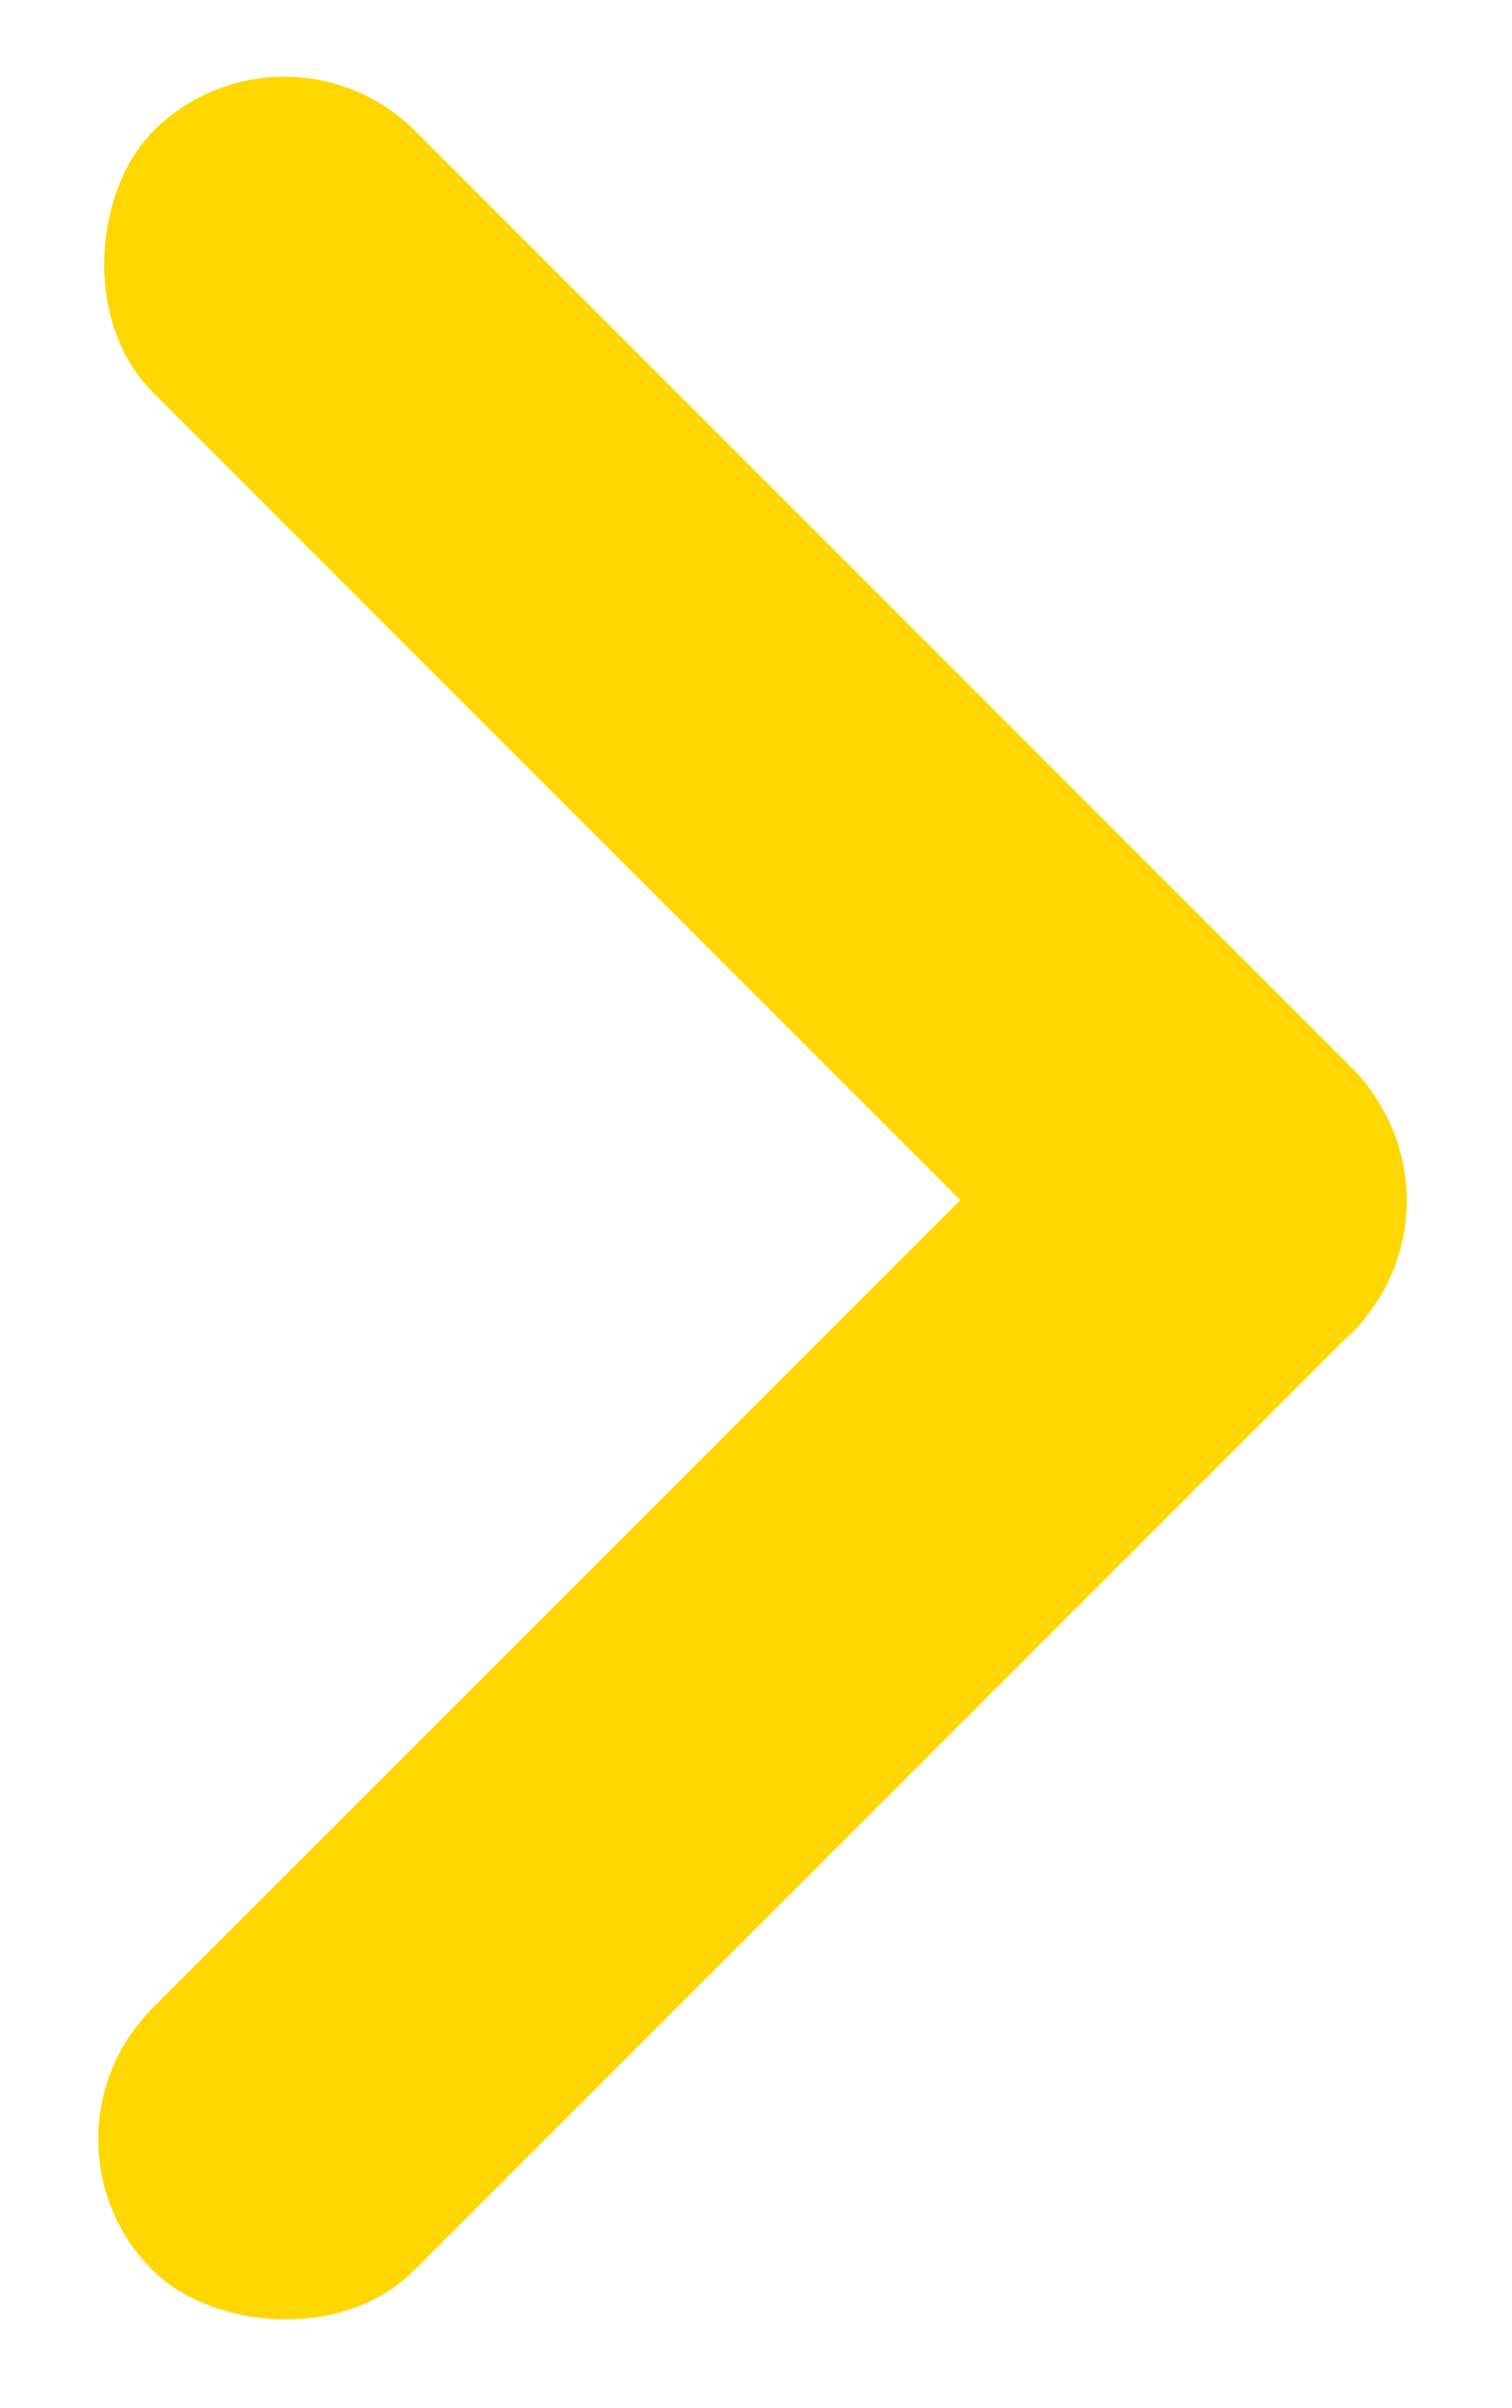 <svg width="49" height="78" viewBox="0 0 49 78" fill="none" xmlns="http://www.w3.org/2000/svg">
<rect x="0.7" y="69.3" width="55" height="12" rx="6" transform="rotate(-45 0.7 69.3)" fill="#FFD700"/>
<rect x="39.619" y="47.376" width="55" height="12" rx="6" transform="rotate(-135 39.619 47.376)" fill="#FFD700"/>
</svg>
